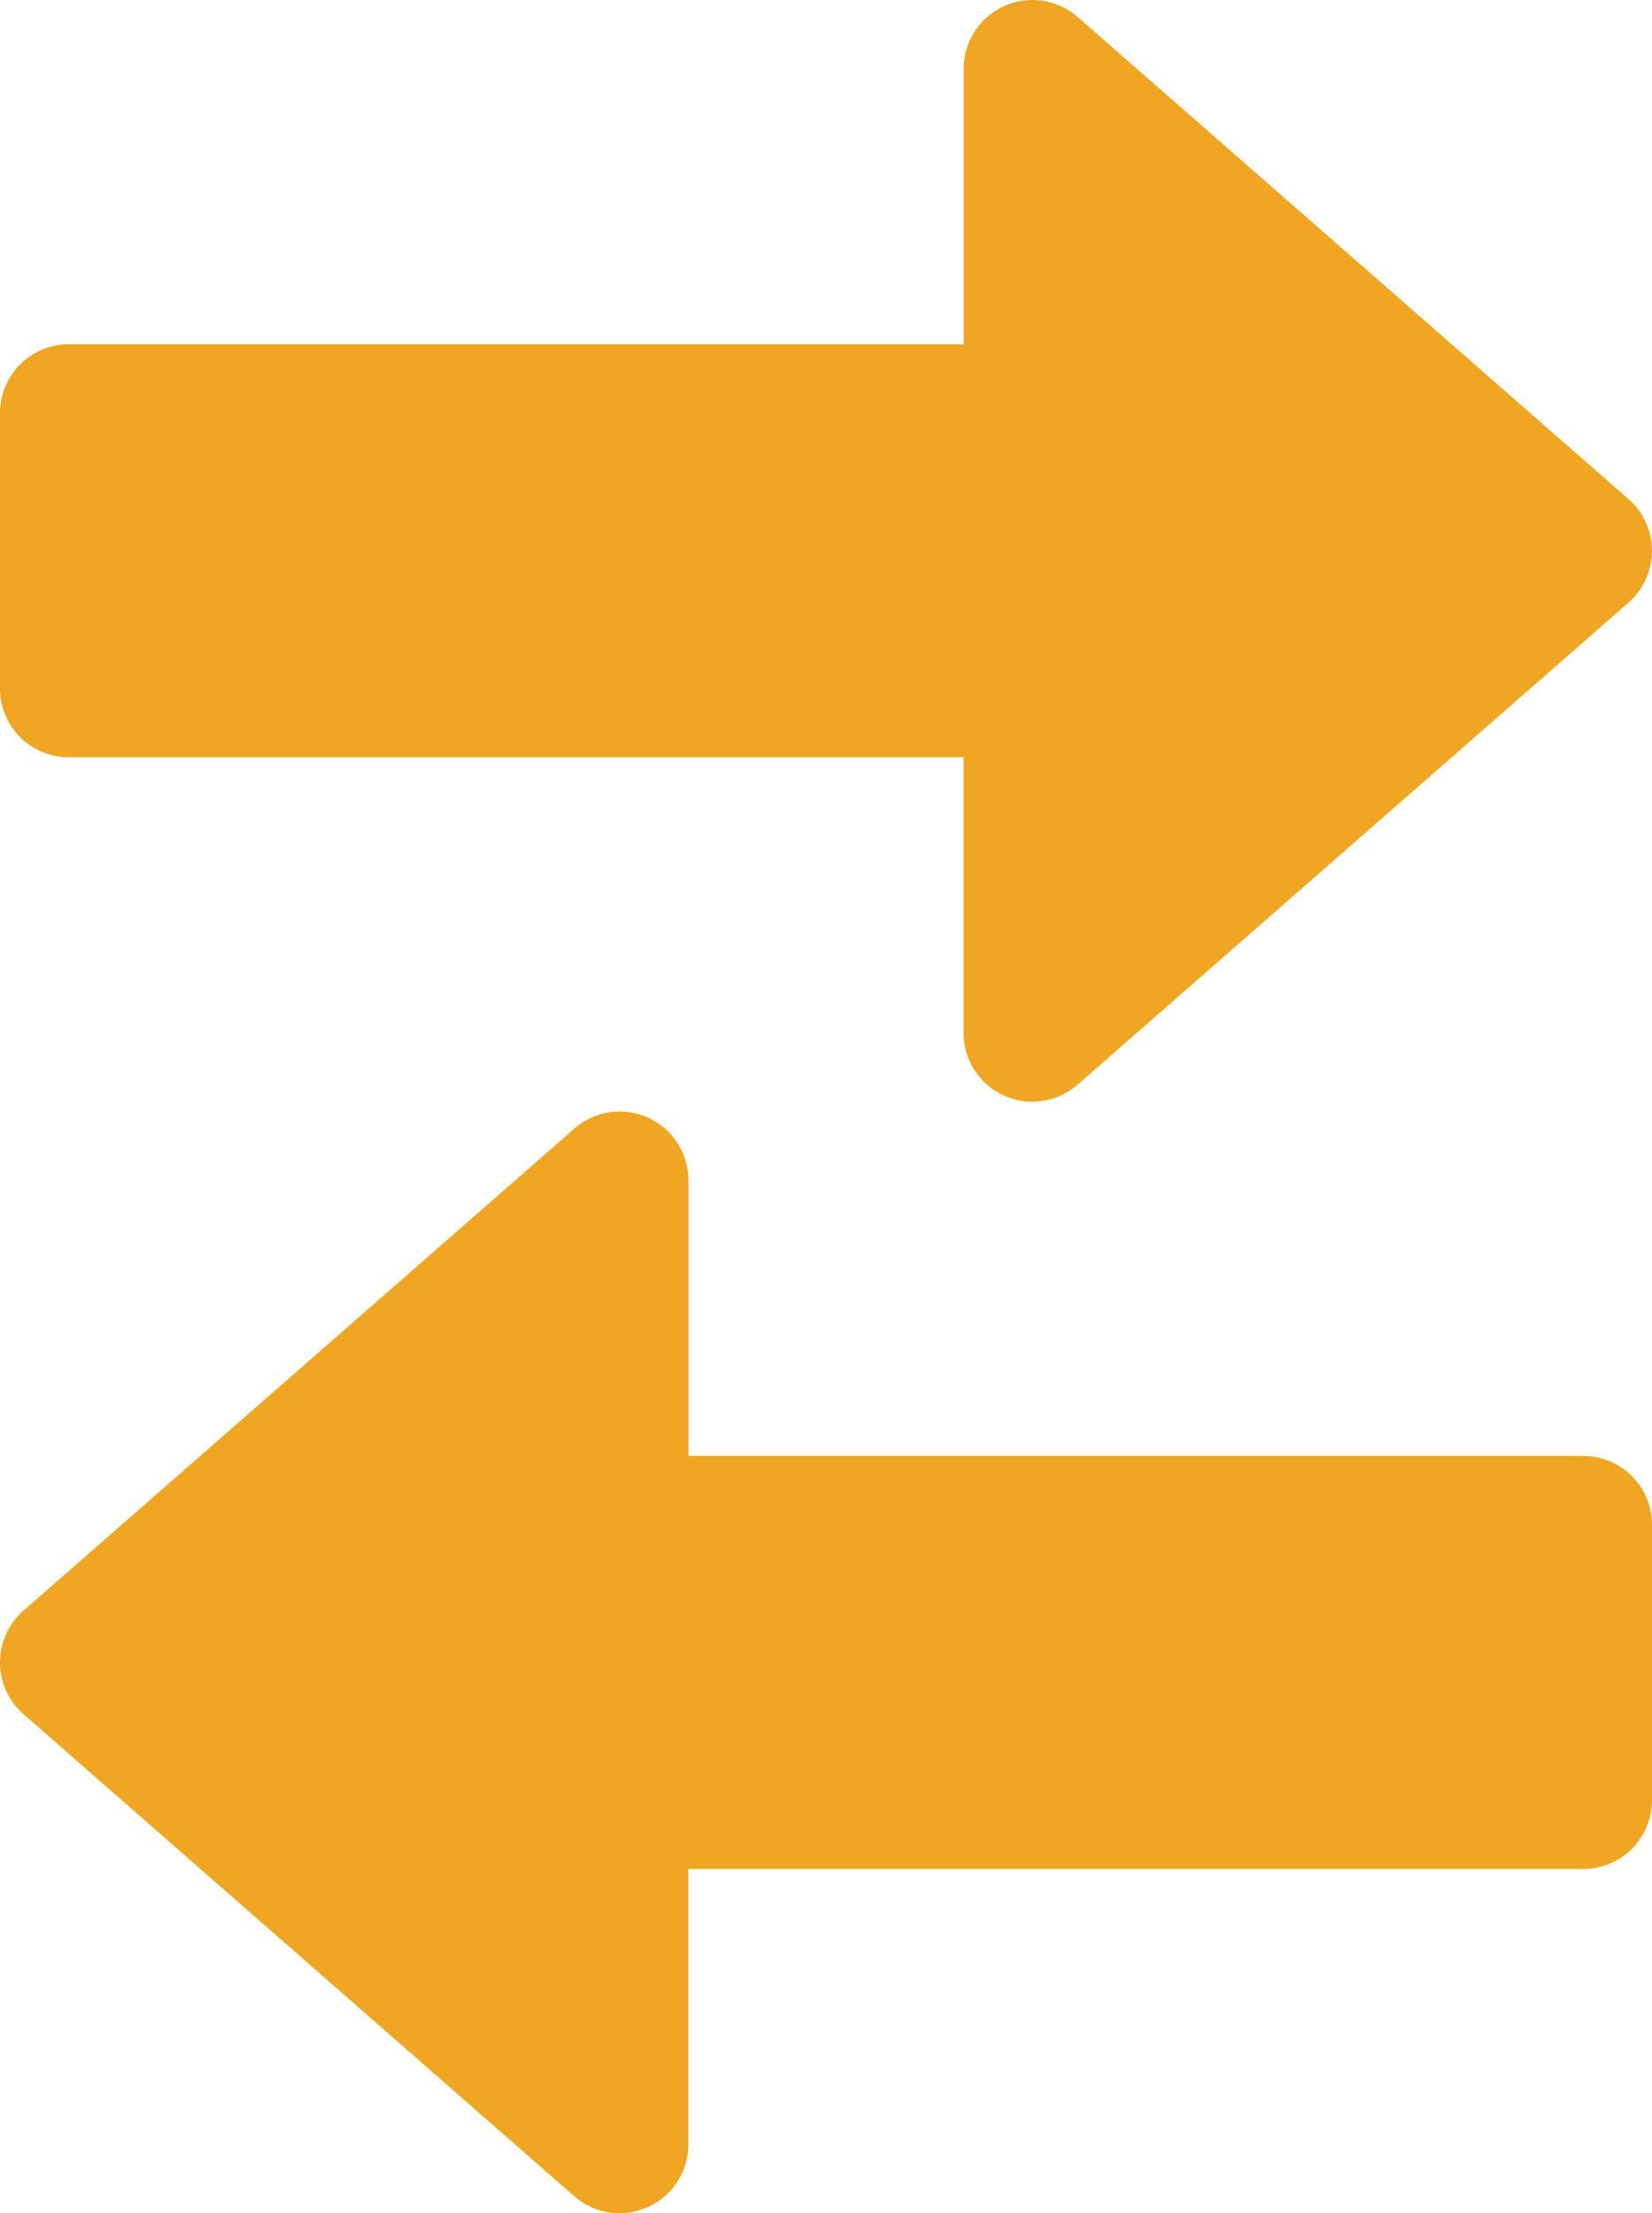 <svg xmlns="http://www.w3.org/2000/svg" width="48.073" height="64.386" viewBox="0 0 48.073 64.386">
  <g id="Group_564" data-name="Group 564" transform="translate(0 0)">
    <g id="Group_563" data-name="Group 563" transform="translate(48.073 32.337) rotate(90)">
      <g id="Group_373" data-name="Group 373" transform="translate(0)">
        <path id="Path_3634" data-name="Path 3634" d="M31.869,29.217a2,2,0,0,0-1.823-1.174H22.034V2a2,2,0,0,0-2-2H12.019a2,2,0,0,0-2,2v26.04H2A2,2,0,0,0,.5,31.364L14.518,47.388a2,2,0,0,0,3.013,0L31.552,31.364A2,2,0,0,0,31.869,29.217Z" transform="translate(0)" fill="#f0a622"/>
      </g>
    </g>
    <g id="Group_596" data-name="Group 596" transform="translate(0 32.049) rotate(-90)">
      <g id="Group_373-2" data-name="Group 373" transform="translate(0)">
        <path id="Path_3634-2" data-name="Path 3634" d="M31.869,29.217a2,2,0,0,0-1.823-1.174H22.034V2a2,2,0,0,0-2-2H12.019a2,2,0,0,0-2,2v26.04H2A2,2,0,0,0,.5,31.364L14.518,47.388a2,2,0,0,0,3.013,0L31.552,31.364A2,2,0,0,0,31.869,29.217Z" fill="#f0a622"/>
      </g>
    </g>
  </g>
</svg>
